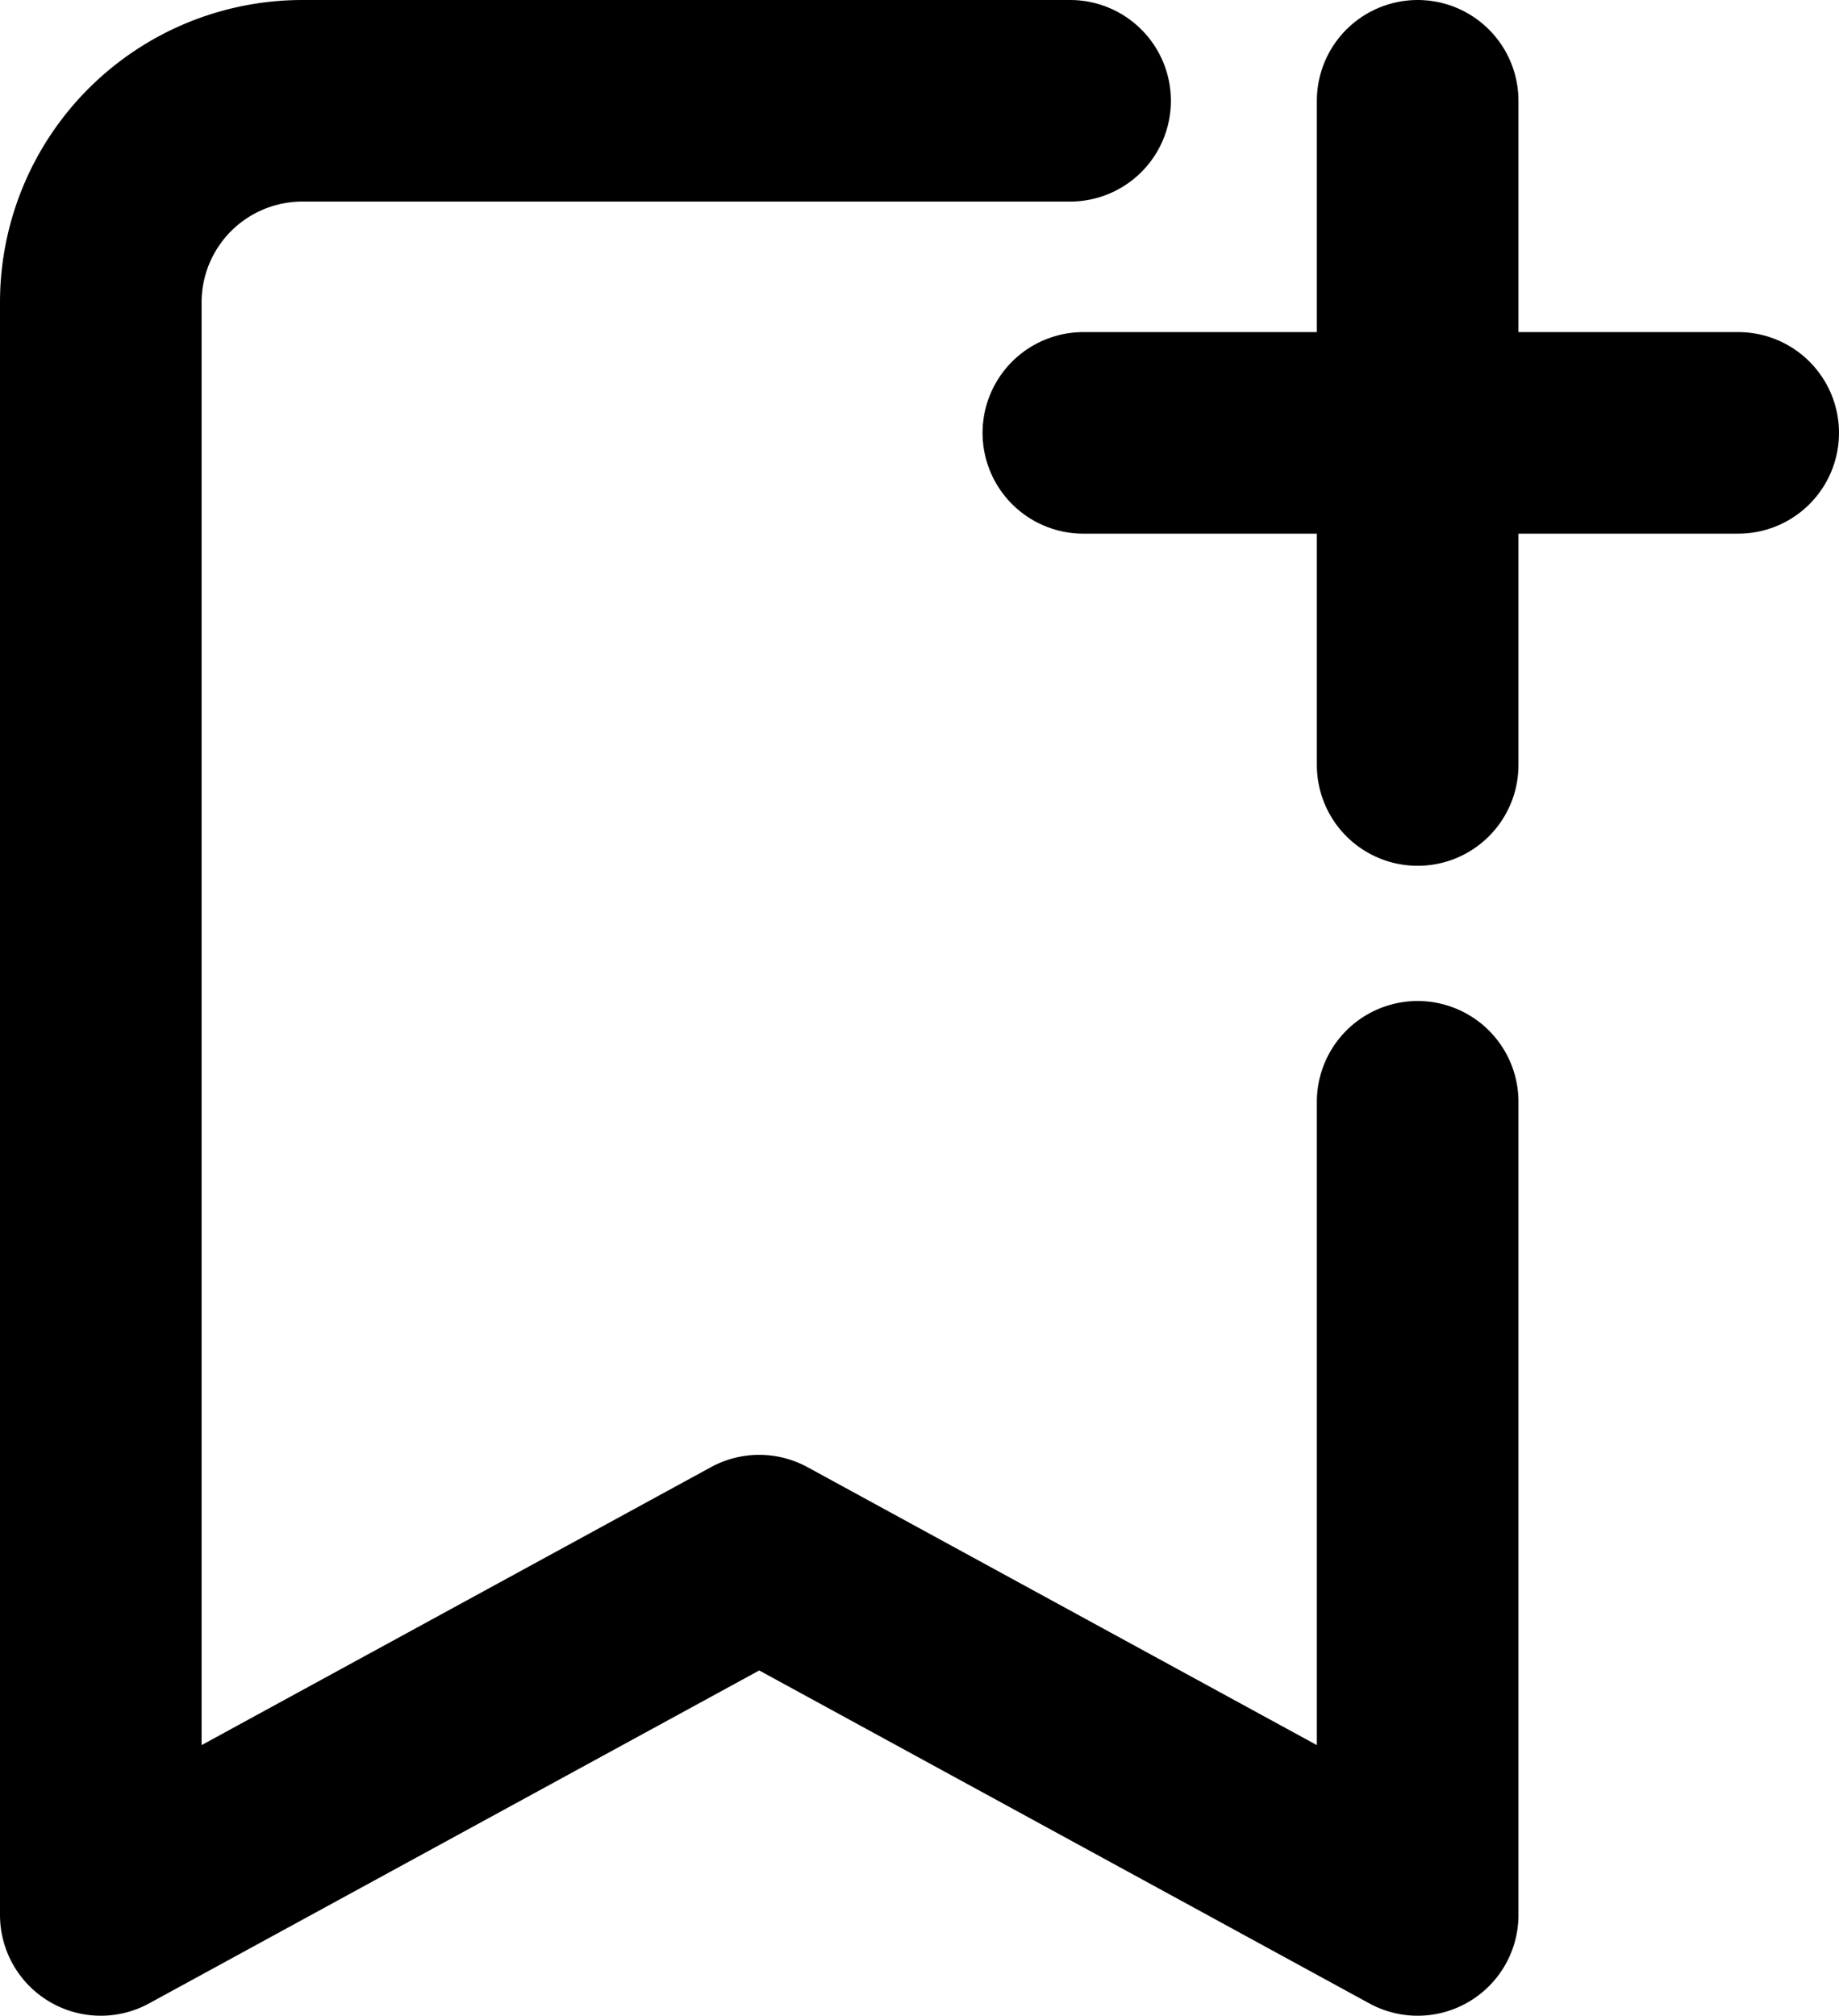 <svg xmlns="http://www.w3.org/2000/svg" width="36.488" height="40" viewBox="0 0 36.488 40"><g transform="translate(-3423.824 -1382.318)"><path d="M3451.952,1404.182v16.136l-13.064-7.13-13.064,7.13v-32a4,4,0,0,1,4-4h15.232" fill="none" stroke="currentColor" stroke-linecap="round" stroke-linejoin="round" stroke-width="4"/><line y2="13.181" transform="translate(3451.952 1384.318)" fill="none" stroke="currentColor" stroke-linecap="round" stroke-linejoin="round" stroke-width="4"/><line x2="12.993" transform="translate(3445.319 1390.908)" fill="none" stroke="currentColor" stroke-linecap="round" stroke-linejoin="round" stroke-width="4"/></g></svg>